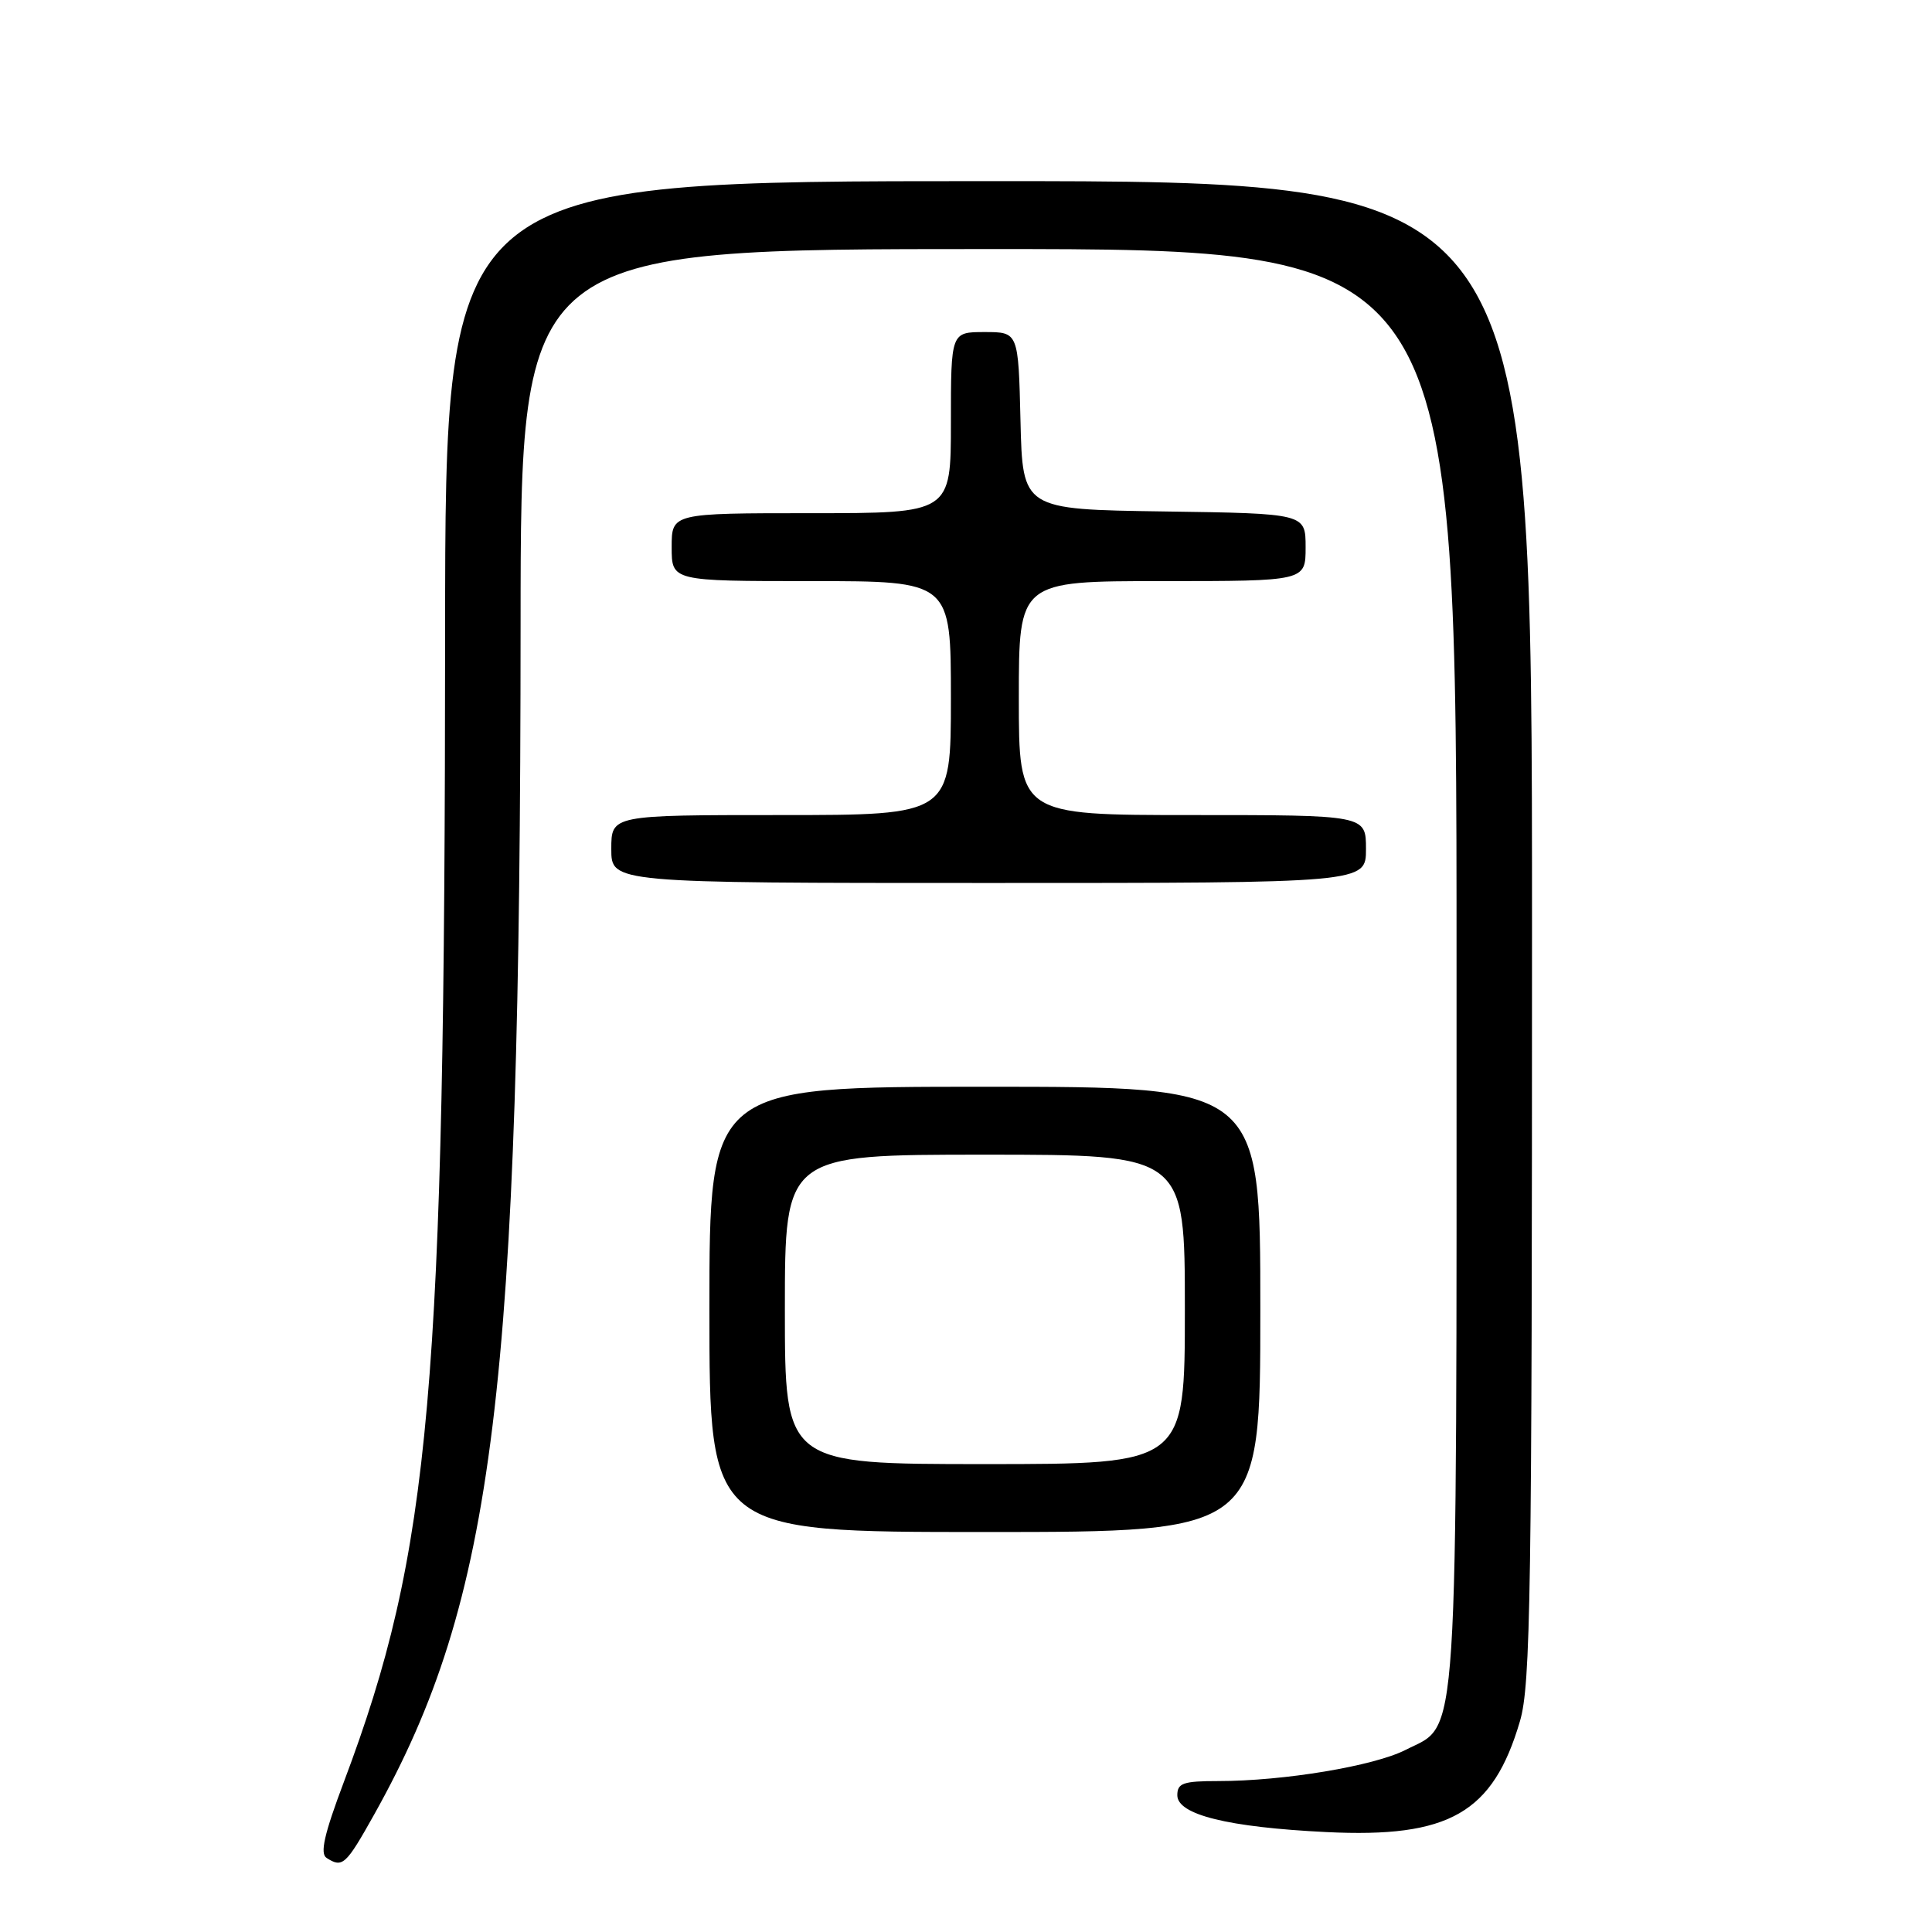 <?xml version="1.0" encoding="UTF-8" standalone="no"?>
<!DOCTYPE svg PUBLIC "-//W3C//DTD SVG 1.1//EN" "http://www.w3.org/Graphics/SVG/1.1/DTD/svg11.dtd" >
<svg xmlns="http://www.w3.org/2000/svg" xmlns:xlink="http://www.w3.org/1999/xlink" version="1.1" viewBox="0 0 256 256">
 <g >
 <path fill="currentColor"
d=" M 49.61 240.38 C 65.55 211.86 68.95 184.23 68.98 82.75 C 69.00 33.00 69.00 33.00 131.00 33.00 C 193.00 33.00 193.00 33.00 193.00 128.03 C 193.00 233.83 193.36 228.24 186.27 231.86 C 182.07 234.01 170.10 236.00 161.43 236.00 C 156.78 236.00 156.00 236.27 156.00 237.88 C 156.00 240.46 162.72 242.12 175.76 242.76 C 192.03 243.56 197.83 240.24 201.40 228.07 C 202.82 223.26 203.00 211.33 203.00 123.32 C 203.00 24.00 203.00 24.00 131.00 24.00 C 59.00 24.00 59.00 24.00 58.98 83.75 C 58.95 184.38 57.10 205.47 45.57 236.10 C 42.95 243.06 42.37 245.62 43.28 246.19 C 45.40 247.54 45.82 247.15 49.61 240.38 Z  M 167.00 173.50 C 167.00 144.00 167.00 144.00 130.50 144.00 C 94.00 144.00 94.00 144.00 94.00 173.50 C 94.00 203.00 94.00 203.00 130.50 203.00 C 167.00 203.00 167.00 203.00 167.00 173.50 Z  M 181.00 112.50 C 181.00 108.00 181.00 108.00 158.00 108.00 C 135.00 108.00 135.00 108.00 135.00 92.50 C 135.00 77.00 135.00 77.00 154.00 77.00 C 173.00 77.00 173.00 77.00 173.00 72.52 C 173.00 68.04 173.00 68.04 154.25 67.77 C 135.50 67.50 135.50 67.50 135.22 55.75 C 134.94 44.00 134.94 44.00 130.47 44.00 C 126.00 44.00 126.00 44.00 126.00 56.00 C 126.00 68.00 126.00 68.00 107.50 68.00 C 89.00 68.00 89.00 68.00 89.00 72.50 C 89.00 77.00 89.00 77.00 107.50 77.00 C 126.00 77.00 126.00 77.00 126.00 92.50 C 126.00 108.00 126.00 108.00 103.50 108.00 C 81.00 108.00 81.00 108.00 81.00 112.50 C 81.00 117.00 81.00 117.00 131.00 117.00 C 181.00 117.00 181.00 117.00 181.00 112.50 Z  M 104.00 173.50 C 104.00 153.00 104.00 153.00 130.50 153.00 C 157.00 153.00 157.00 153.00 157.00 173.50 C 157.00 194.00 157.00 194.00 130.50 194.00 C 104.00 194.00 104.00 194.00 104.00 173.50 Z "/>
</g>
</svg>